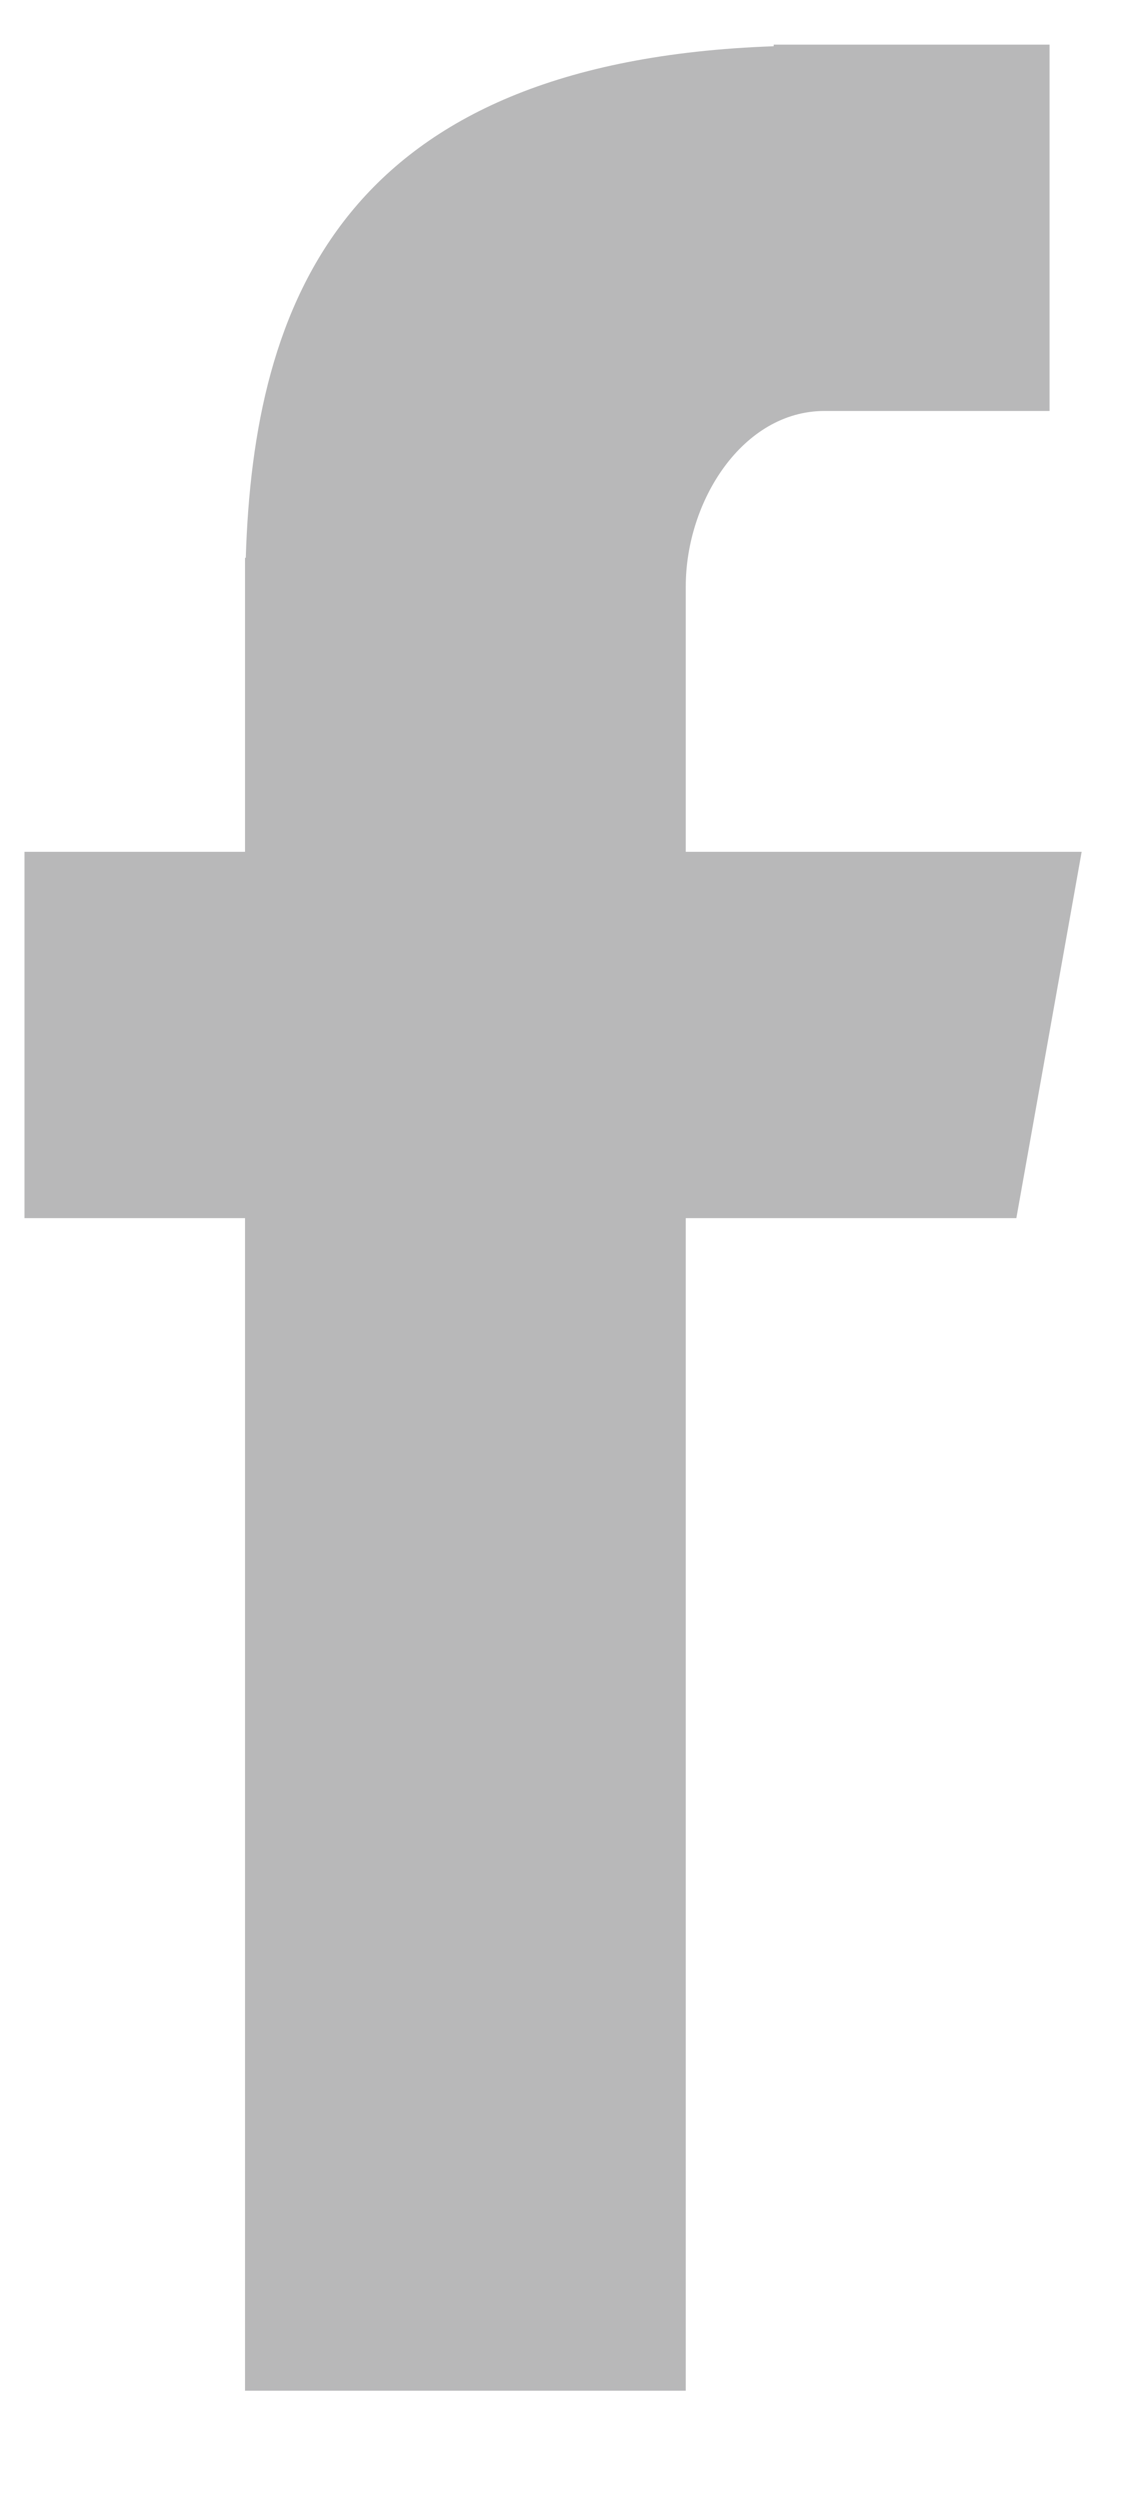 <?xml version="1.0" encoding="UTF-8"?>
<svg width="9px" height="20px" viewBox="0 0 9 20" version="1.1" xmlns="http://www.w3.org/2000/svg" xmlns:xlink="http://www.w3.org/1999/xlink">
    <!-- Generator: sketchtool 49.1 (51147) - http://www.bohemiancoding.com/sketch -->
    <title>EEA76974-1616-44FA-9879-1B4E5E3D70AE</title>
    <desc>Created with sketchtool.</desc>
    <defs></defs>
    <g id="Symbols" stroke="none" stroke-width="1" fill="none" fill-rule="evenodd">
        <g id="Footer" transform="translate(-1299, -250)" fill="#B8B8B9">
            <g id="FACEBOOK" transform="translate(1299, 250)">
                <g id="Facebook---Off-State">
                    <path d="M1.962,19.127 L5.491,19.127 L5.491,9.746 L8.138,9.746 L8.661,6.815 L5.491,6.815 L5.491,4.692 C5.491,4.007 5.948,3.288 6.602,3.288 L8.404,3.288 L8.404,0.357 L6.195,0.357 L6.195,0.37 C2.74,0.492 2.03,2.428 1.968,4.463 L1.962,4.463 L1.962,6.815 L0.196,6.815 L0.196,9.746 L1.962,9.746 L1.962,19.127 Z" id="Fill-4"></path>
                </g>
            </g>
        </g>
    </g>
</svg>